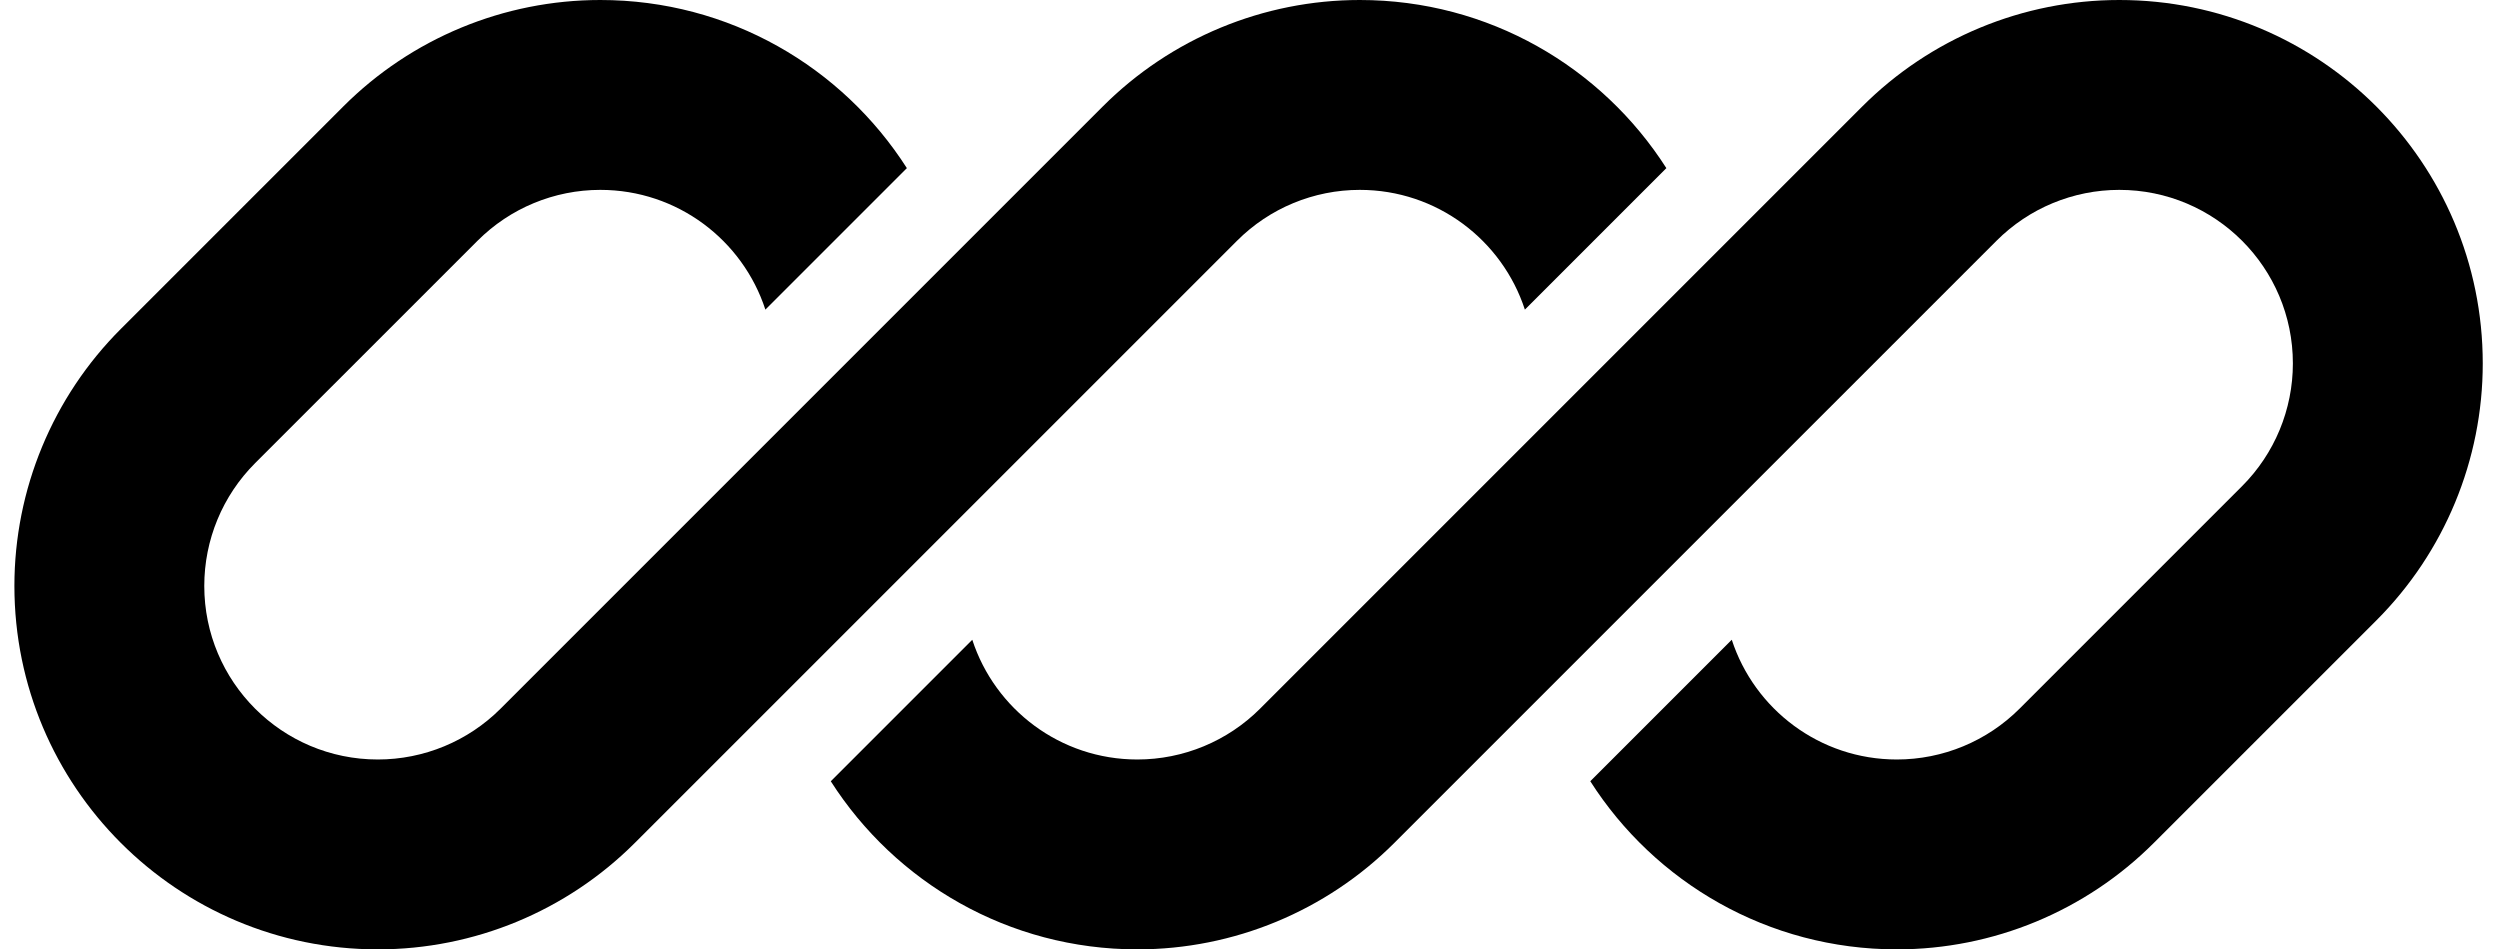 <svg width="79" height="30" viewBox="0 0 79 30" fill="none" xmlns="http://www.w3.org/2000/svg">
<g clip-path="url(#clip0_804_607)">
<path d="M18.969 0C15.923 0 13.002 1.21 10.848 3.364L3.819 10.393C1.665 12.547 0.455 15.469 0.455 18.515C0.455 24.858 5.597 30 11.94 30C14.986 30 17.907 28.79 20.061 26.636L24.924 21.774C24.924 21.774 24.924 21.774 24.924 21.774L39.091 7.607C40.119 6.578 41.514 6 42.969 6C45.405 6 47.47 7.587 48.186 9.784L52.657 5.313C50.617 2.118 47.041 0 42.969 0C39.923 0 37.002 1.21 34.848 3.364L15.819 22.393C14.79 23.422 13.395 24 11.94 24C8.91 24 6.455 21.544 6.455 18.515C6.455 17.06 7.032 15.665 8.061 14.636L15.091 7.607C16.119 6.578 17.515 6 18.969 6C21.405 6 23.47 7.587 24.186 9.784L28.657 5.313C26.617 2.118 23.041 0 18.969 0Z" fill="black"/>
<path d="M39.819 22.393C38.79 23.422 37.395 24 35.94 24C33.505 24 31.44 22.413 30.724 20.217L26.253 24.688C28.293 27.882 31.869 30 35.94 30C38.986 30 41.907 28.79 44.061 26.636L63.091 7.607C64.119 6.578 65.515 6 66.969 6C69.999 6 72.455 8.456 72.455 11.485C72.455 12.94 71.877 14.335 70.848 15.364L63.819 22.393C62.79 23.422 61.395 24 59.94 24C57.505 24 55.44 22.413 54.724 20.216L50.253 24.687C52.292 27.882 55.869 30 59.94 30C62.986 30 65.907 28.79 68.061 26.636L75.091 19.607C77.245 17.453 78.455 14.531 78.455 11.485C78.455 5.142 73.313 0 66.969 0C63.923 0 61.002 1.21 58.848 3.364L39.819 22.393Z" fill="black"/>
</g>
<defs>
<clipPath id="clip0_804_607">
<rect width="78" height="30" fill="white" transform="translate(0.455)"/>
</clipPath>
</defs>
</svg>
